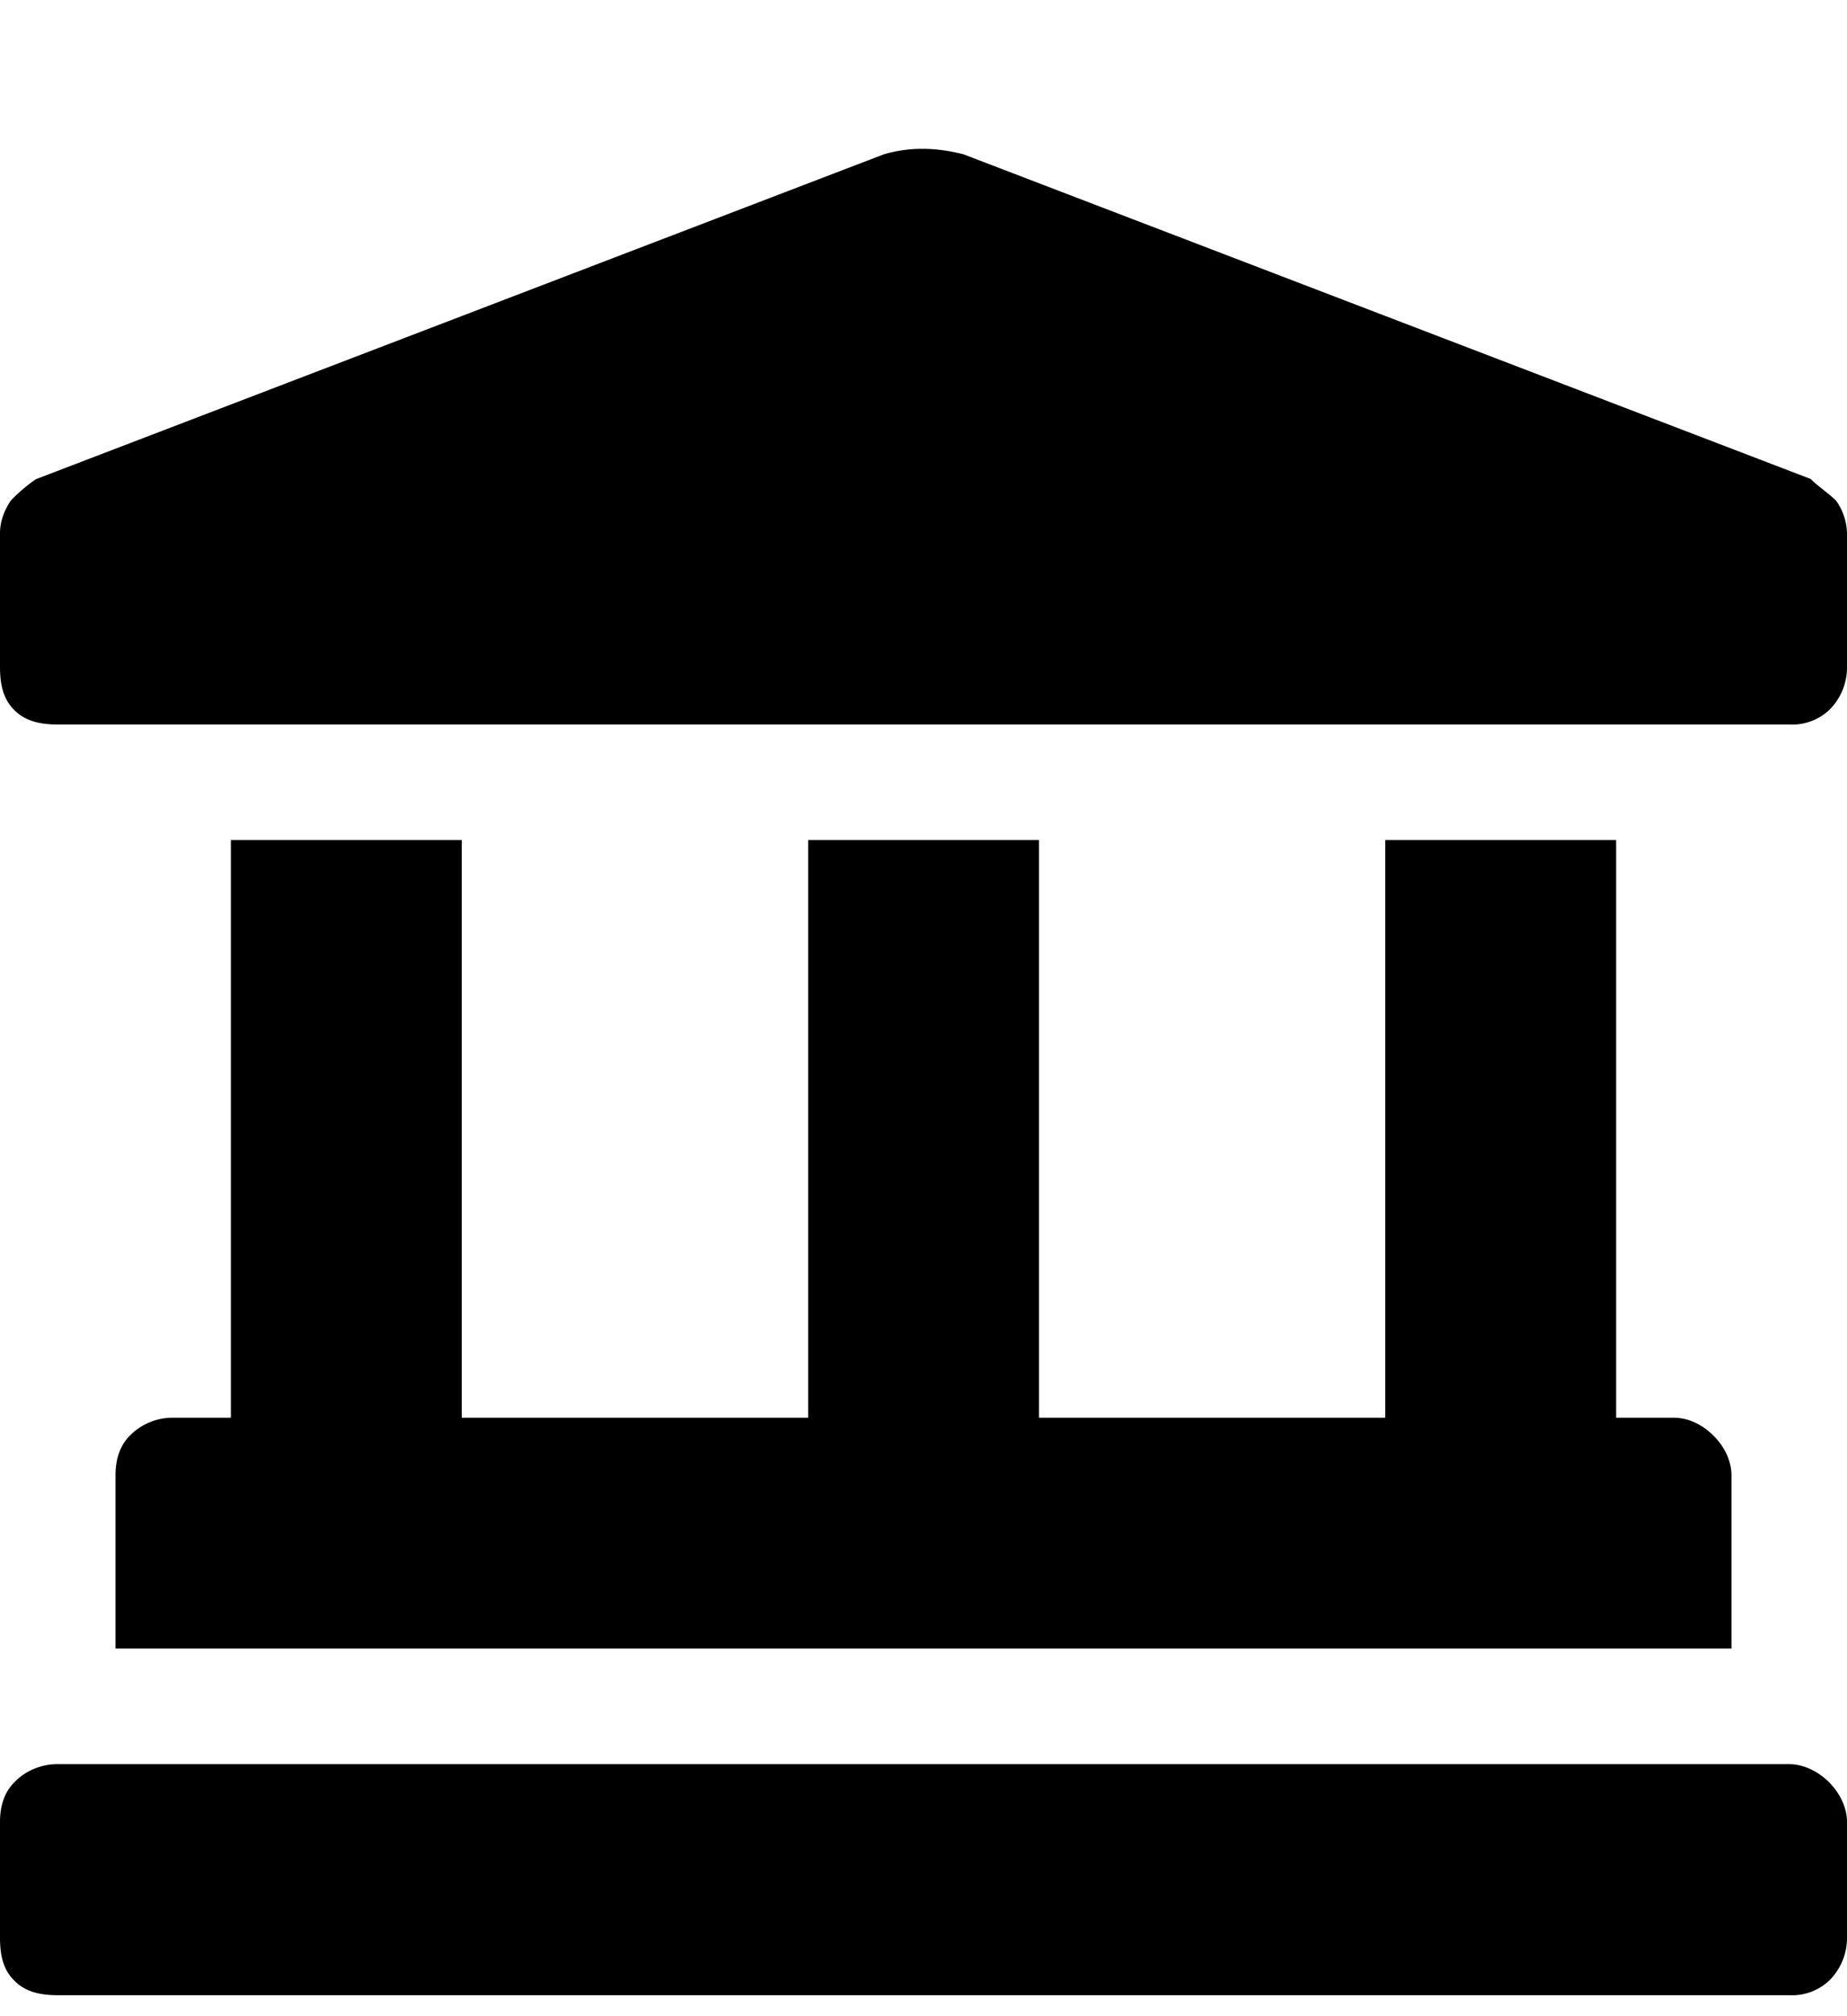<svg width="11" height="12" fill="none" xmlns="http://www.w3.org/2000/svg"><path d="M10.785 2.852c.043.043.108.086.15.128a.346.346 0 0 1 .065.194v.795a.356.356 0 0 1-.107.258.323.323 0 0 1-.237.085H.344c-.108 0-.194-.021-.258-.085C.02 4.162 0 4.077 0 3.969v-.795c0-.065.021-.13.064-.194a.934.934 0 0 1 .15-.128L5.265.918c.15-.043.3-.043.472 0l5.05 1.934ZM1.375 5H2.75v3.438h2.063V5h1.375v3.438H8.25V5h1.375v3.438h.344c.086 0 .172.042.236.107.065.064.107.15.107.236v1.031H.688v-1.03c0-.087.021-.173.085-.237a.356.356 0 0 1 .258-.107h.344V5Zm9.281 5.5c.086 0 .172.043.237.107.064.065.107.15.107.237v.687a.356.356 0 0 1-.107.258.323.323 0 0 1-.237.086H.344c-.108 0-.194-.021-.258-.086C.02 11.725 0 11.64 0 11.531v-.687c0-.086.021-.172.086-.237a.356.356 0 0 1 .258-.107h10.312Z" fill="currentColor"/></svg>